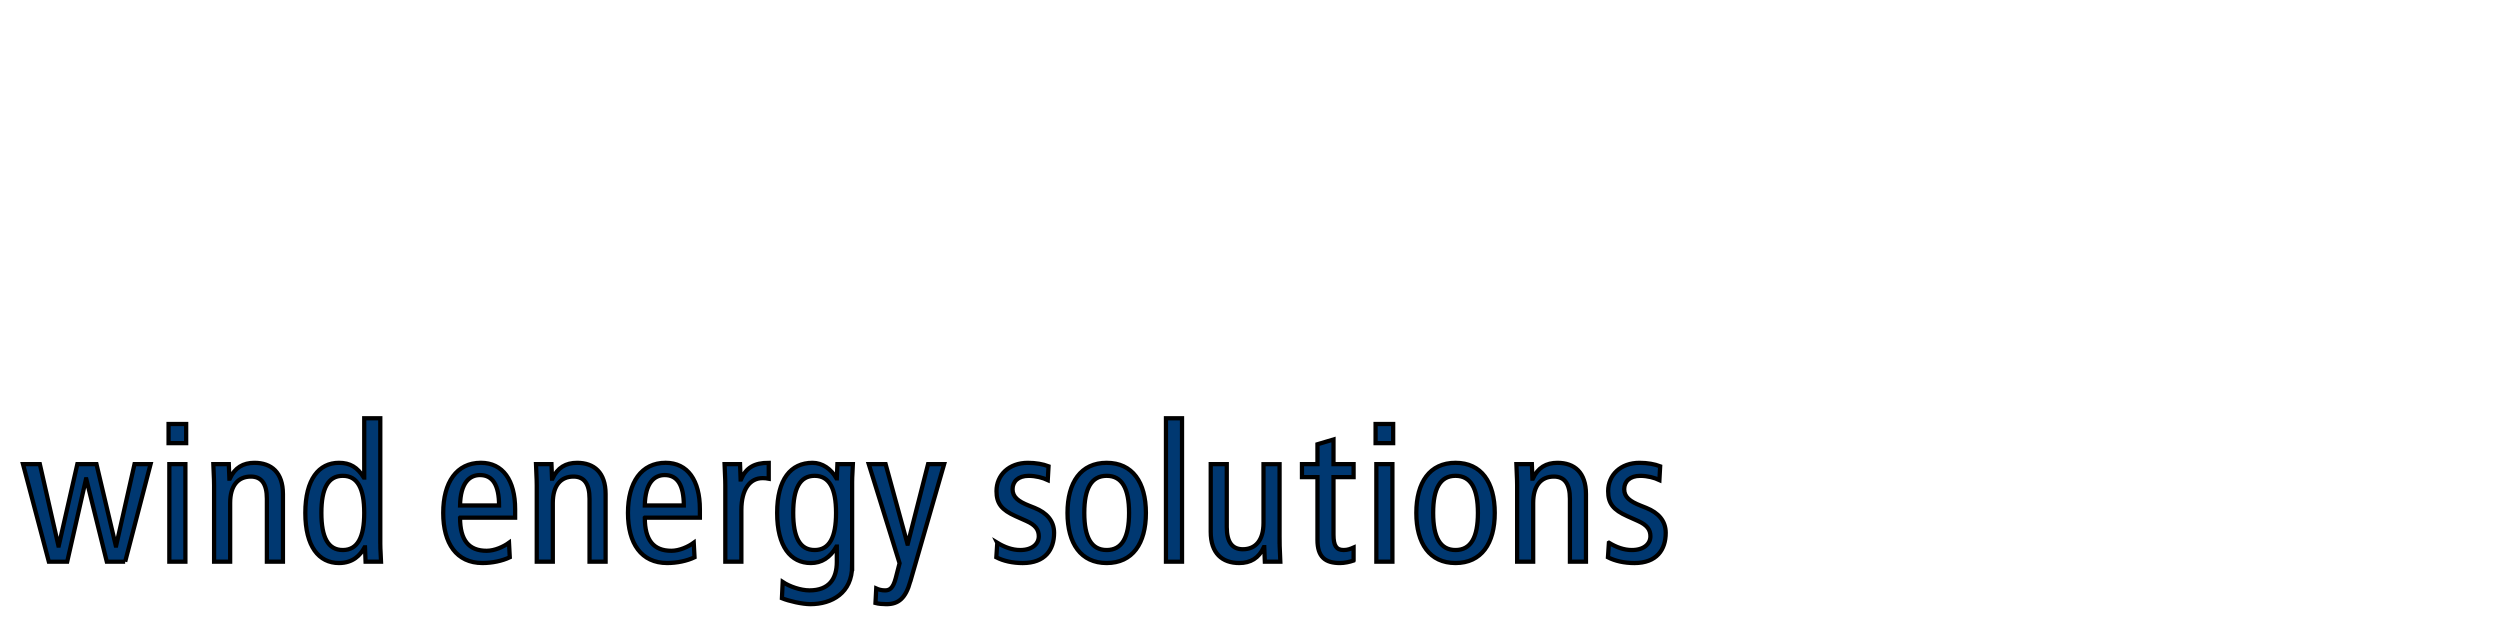 <?xml version="1.0" encoding="iso-8859-1"?><svg height="146.965" id="svg3682" version="1.1" width="587.45" xmlns="http://www.w3.org/2000/svg" xmlns:svg="http://www.w3.org/2000/svg">
	
  
	<defs id="defs3684"/>
	
  
	<g id="layer1" transform="translate(-56.275,-458.88)">
		
    
		
		
    
		<path animation_id="1" d="m 434.339,586.416 c 1.707,1.037 3.504,1.711 5.392,1.711 2.879,0 4.359,-1.485 4.359,-3.237 0,-1.575 -0.806,-2.653 -2.92,-3.594 l -2.512,-1.127 c -3.282,-1.48 -4.5,-2.965 -4.5,-5.889 0,-3.771 2.92,-6.645 7.374,-6.645 1.888,0 3.549,0.312 4.848,0.806 l -0.177,3.237 c -1.168,-0.539 -2.784,-0.987 -4.491,-0.987 -2.476,0 -3.78,1.344 -3.78,3.142 0,1.842 1.354,2.879 3.87,3.866 l 1.344,0.539 c 2.789,1.127 4.54,3.015 4.54,5.844 0,3.957 -2.11,7.103 -7.37,7.103 -2.386,0 -4.54,-0.493 -6.206,-1.349 l 0.226,-3.418 z m -21.569,-13.525 c 0,-1.661 -0.136,-3.327 -0.181,-4.943 l 3.644,0 0.136,3.413 0.086,0 c 1.209,-2.607 3.146,-3.726 5.794,-3.726 4.002,0 6.695,2.286 6.695,7.324 l 0,15.907 -3.771,0 0,-14.785 c 0,-3.64 -1.349,-5.215 -3.78,-5.215 -2.965,0 -4.853,2.069 -4.853,6.202 l 0,13.798 -3.771,0 0,-17.976 z m -14.476,15.234 c 3.594,0 5.26,-2.965 5.26,-8.719 0,-5.754 -1.666,-8.719 -5.26,-8.719 -3.594,0 -5.256,2.965 -5.256,8.719 0,5.754 1.661,8.719 5.256,8.719 m 0,-20.493 c 6.071,0 9.217,4.581 9.217,11.774 0,7.189 -3.146,11.774 -9.217,11.774 -6.066,0 -9.212,-4.586 -9.212,-11.774 0,-7.193 3.146,-11.774 9.212,-11.774 m -18.606,0.313 3.775,0 0,22.92 -3.775,0 0,-12.798 0,-10.122 z m 3.952,-4.943 -4.133,0 0,-4.491 4.133,0 0,4.491 z m -9.3,27.596 c -0.896,0.312 -2.155,0.584 -3.191,0.584 -3.459,0 -5.301,-1.394 -5.301,-5.441 l 0,-14.74 -3.64,0 0,-3.056 3.64,0 0,-4.672 3.771,-1.123 0,5.794 4.722,0 0,3.056 -4.722,0 0,13.531 c 0,2.603 0.679,3.594 2.39,3.594 0.937,0 1.616,-0.272 2.331,-0.584 l 0,3.056 z m -17.391,-4.675 c 0,1.661 0.136,3.327 0.181,4.943 l -3.644,0 -0.136,-3.418 -0.086,0 c -1.213,2.607 -3.146,3.73 -5.799,3.73 -4.002,0 -6.695,-2.291 -6.695,-7.324 l 0,-15.907 3.771,0 0,14.785 c 0,3.64 1.354,5.21 3.775,5.21 2.97,0 4.857,-2.064 4.857,-6.197 l 0,-13.798 3.775,0 0,17.976 z m -26.698,-28.762 3.775,0 0,17.433 0,16.274 -3.775,0 0,-16.274 0,-17.433 z m -13.93,30.964 c 3.599,0 5.26,-2.965 5.26,-8.719 0,-5.754 -1.661,-8.719 -5.26,-8.719 -3.594,0 -5.26,2.965 -5.26,8.719 0,5.754 1.666,8.719 5.26,8.719 m 0,-20.493 c 6.071,0 9.217,4.581 9.217,11.774 0,7.189 -3.146,11.774 -9.217,11.774 -6.071,0 -9.208,-4.586 -9.208,-11.774 0,-7.193 3.137,-11.774 9.208,-11.774 m -25.708,18.784 c 1.711,1.037 3.508,1.711 5.396,1.711 2.875,0 4.359,-1.485 4.359,-3.237 0,-1.575 -0.81,-2.653 -2.924,-3.594 l -2.517,-1.127 c -3.282,-1.48 -4.495,-2.965 -4.495,-5.889 0,-3.771 2.924,-6.645 7.374,-6.645 1.883,0 3.549,0.312 4.853,0.806 l -0.181,3.237 c -1.168,-0.539 -2.789,-0.987 -4.495,-0.987 -2.472,0 -3.775,1.344 -3.775,3.142 0,1.842 1.349,2.879 3.866,3.866 l 1.349,0.539 c 2.784,1.127 4.54,3.015 4.54,5.844 0,3.957 -2.11,7.103 -7.37,7.103 -2.386,0 -4.54,-0.493 -6.202,-1.349 l 0.222,-3.418 z m -20.44,9.123 c -1.123,3.911 -2.743,5.306 -5.622,5.306 -0.896,0 -1.883,-0.09 -2.558,-0.272 l 0.177,-3.413 c 0.588,0.267 1.263,0.448 2.073,0.448 1.077,0 1.883,-0.493 2.512,-2.875 l 0.901,-3.508 -7.239,-23.282 3.957,0 5.124,18.701 0.09,0 4.762,-18.701 3.775,0 -7.954,27.596 z m -22.478,-7.415 c 3.463,0 5.034,-2.965 5.034,-8.719 0,-5.754 -1.571,-8.719 -5.034,-8.719 -3.459,0 -5.034,2.965 -5.034,8.719 0,5.754 1.575,8.719 5.034,8.719 m 8.809,3.73 c 0,6.338 -4.767,8.986 -9.796,8.986 -1.933,0 -5.034,-0.715 -6.7,-1.39 l 0.181,-3.821 c 1.621,1.077 4.224,1.978 6.292,1.978 4.631,0 6.428,-2.743 6.428,-6.7 l 0,-3.594 -0.09,0 c -1.485,2.607 -3.508,3.866 -6.025,3.866 -4.717,0 -7.908,-3.866 -7.908,-11.774 0,-7.908 3.191,-11.774 8.316,-11.774 2.291,0 4.359,1.435 5.618,3.64 l 0.09,0 0.136,-3.327 3.64,0 c -0.045,1.354 -0.181,2.789 -0.181,4.178 l 0,19.733 z m -29.797,-18.965 c 0,-1.661 -0.131,-3.327 -0.181,-4.943 l 3.644,0 0.131,3.594 0.09,0 c 1.213,-2.789 3.146,-3.907 6.519,-3.907 l 0,3.726 c -0.448,-0.086 -0.946,-0.131 -1.44,-0.131 -2.92,0 -4.989,2.517 -4.989,7.506 l 0,12.132 -3.775,0 0,-17.976 z m -9.752,4.762 c 0,-4.762 -1.485,-7.143 -4.495,-7.143 -2.426,0 -4.581,1.797 -4.672,7.143 l 9.167,0 z m -9.167,2.875 c 0,5.306 2.069,7.777 6.247,7.777 1.888,0 3.952,-0.942 5.256,-1.888 l 0.181,3.418 c -1.797,0.851 -4.133,1.344 -6.428,1.344 -6.066,0 -9.212,-4.581 -9.212,-11.77 0,-7.193 3.146,-11.779 8.855,-11.779 5.17,0 8.044,4.133 8.044,10.878 l 0,2.019 -12.942,0 z m -25.392,-7.637 c 0,-1.661 -0.136,-3.327 -0.181,-4.943 l 3.64,0 0.136,3.413 0.09,0 c 1.213,-2.607 3.146,-3.726 5.799,-3.726 3.997,0 6.695,2.286 6.695,7.324 l 0,15.907 -3.775,0 0,-14.785 c 0,-3.64 -1.344,-5.215 -3.775,-5.215 -2.965,0 -4.853,2.069 -4.853,6.202 l 0,13.798 -3.775,0 0,-17.976 z m -8.853,4.762 c 0,-4.762 -1.485,-7.143 -4.495,-7.143 -2.426,0 -4.586,1.797 -4.672,7.143 l 9.167,0 z m -9.167,2.875 c 0,5.306 2.064,7.777 6.243,7.777 1.888,0 3.957,-0.942 5.26,-1.888 l 0.181,3.418 c -1.797,0.851 -4.138,1.344 -6.428,1.344 -6.066,0 -9.212,-4.581 -9.212,-11.77 0,-7.193 3.146,-11.779 8.85,-11.779 5.17,0 8.049,4.133 8.049,10.878 l 0,2.019 -12.942,0 z m -27.551,-9.839 c -3.463,0 -5.034,2.965 -5.034,8.719 0,5.754 1.571,8.719 5.034,8.719 3.459,0 5.034,-2.965 5.034,-8.719 0,-5.754 -1.575,-8.719 -5.034,-8.719 m 8.809,15.953 c 0,1.394 0.136,2.834 0.177,4.224 l -3.635,0 -0.136,-3.373 -0.09,0 c -0.991,1.802 -2.698,3.689 -6.025,3.689 -4.717,0 -7.908,-3.866 -7.908,-11.774 0,-7.913 3.191,-11.774 7.908,-11.774 2.607,0 4.319,1.032 5.844,3.459 l 0.09,0 0,-13.929 3.775,0 0,29.479 z m -39.055,-13.75 c 0,-1.661 -0.136,-3.327 -0.181,-4.943 l 3.64,0 0.136,3.413 0.09,0 c 1.213,-2.607 3.146,-3.726 5.799,-3.726 3.997,0 6.695,2.286 6.695,7.324 l 0,15.907 -3.775,0 0,-14.785 c 0,-3.64 -1.349,-5.215 -3.775,-5.215 -2.965,0 -4.853,2.069 -4.853,6.202 l 0,13.798 -3.775,0 0,-17.976 z m -10.516,-4.946 3.775,0 0,22.92 -3.775,0 0,-12.413 0,-10.507 z m 3.957,-4.943 -4.138,0 0,-4.491 4.138,0 0,4.491 z m -14.338,27.865 -4.314,0 -4.808,-19.371 -0.091,0 -4.405,19.371 -4.314,0 -6.071,-22.92 3.957,0 4.359,19.144 0.091,0 4.359,-19.144 4.495,0 4.54,19.144 0.086,0 4.314,-19.144 3.775,0 -5.975,22.92 z" id="path158" stroke="black" style="fill:#003871;fill-opacity:1;fill-rule:nonzero;"/>
		
  
	</g>
	

</svg>